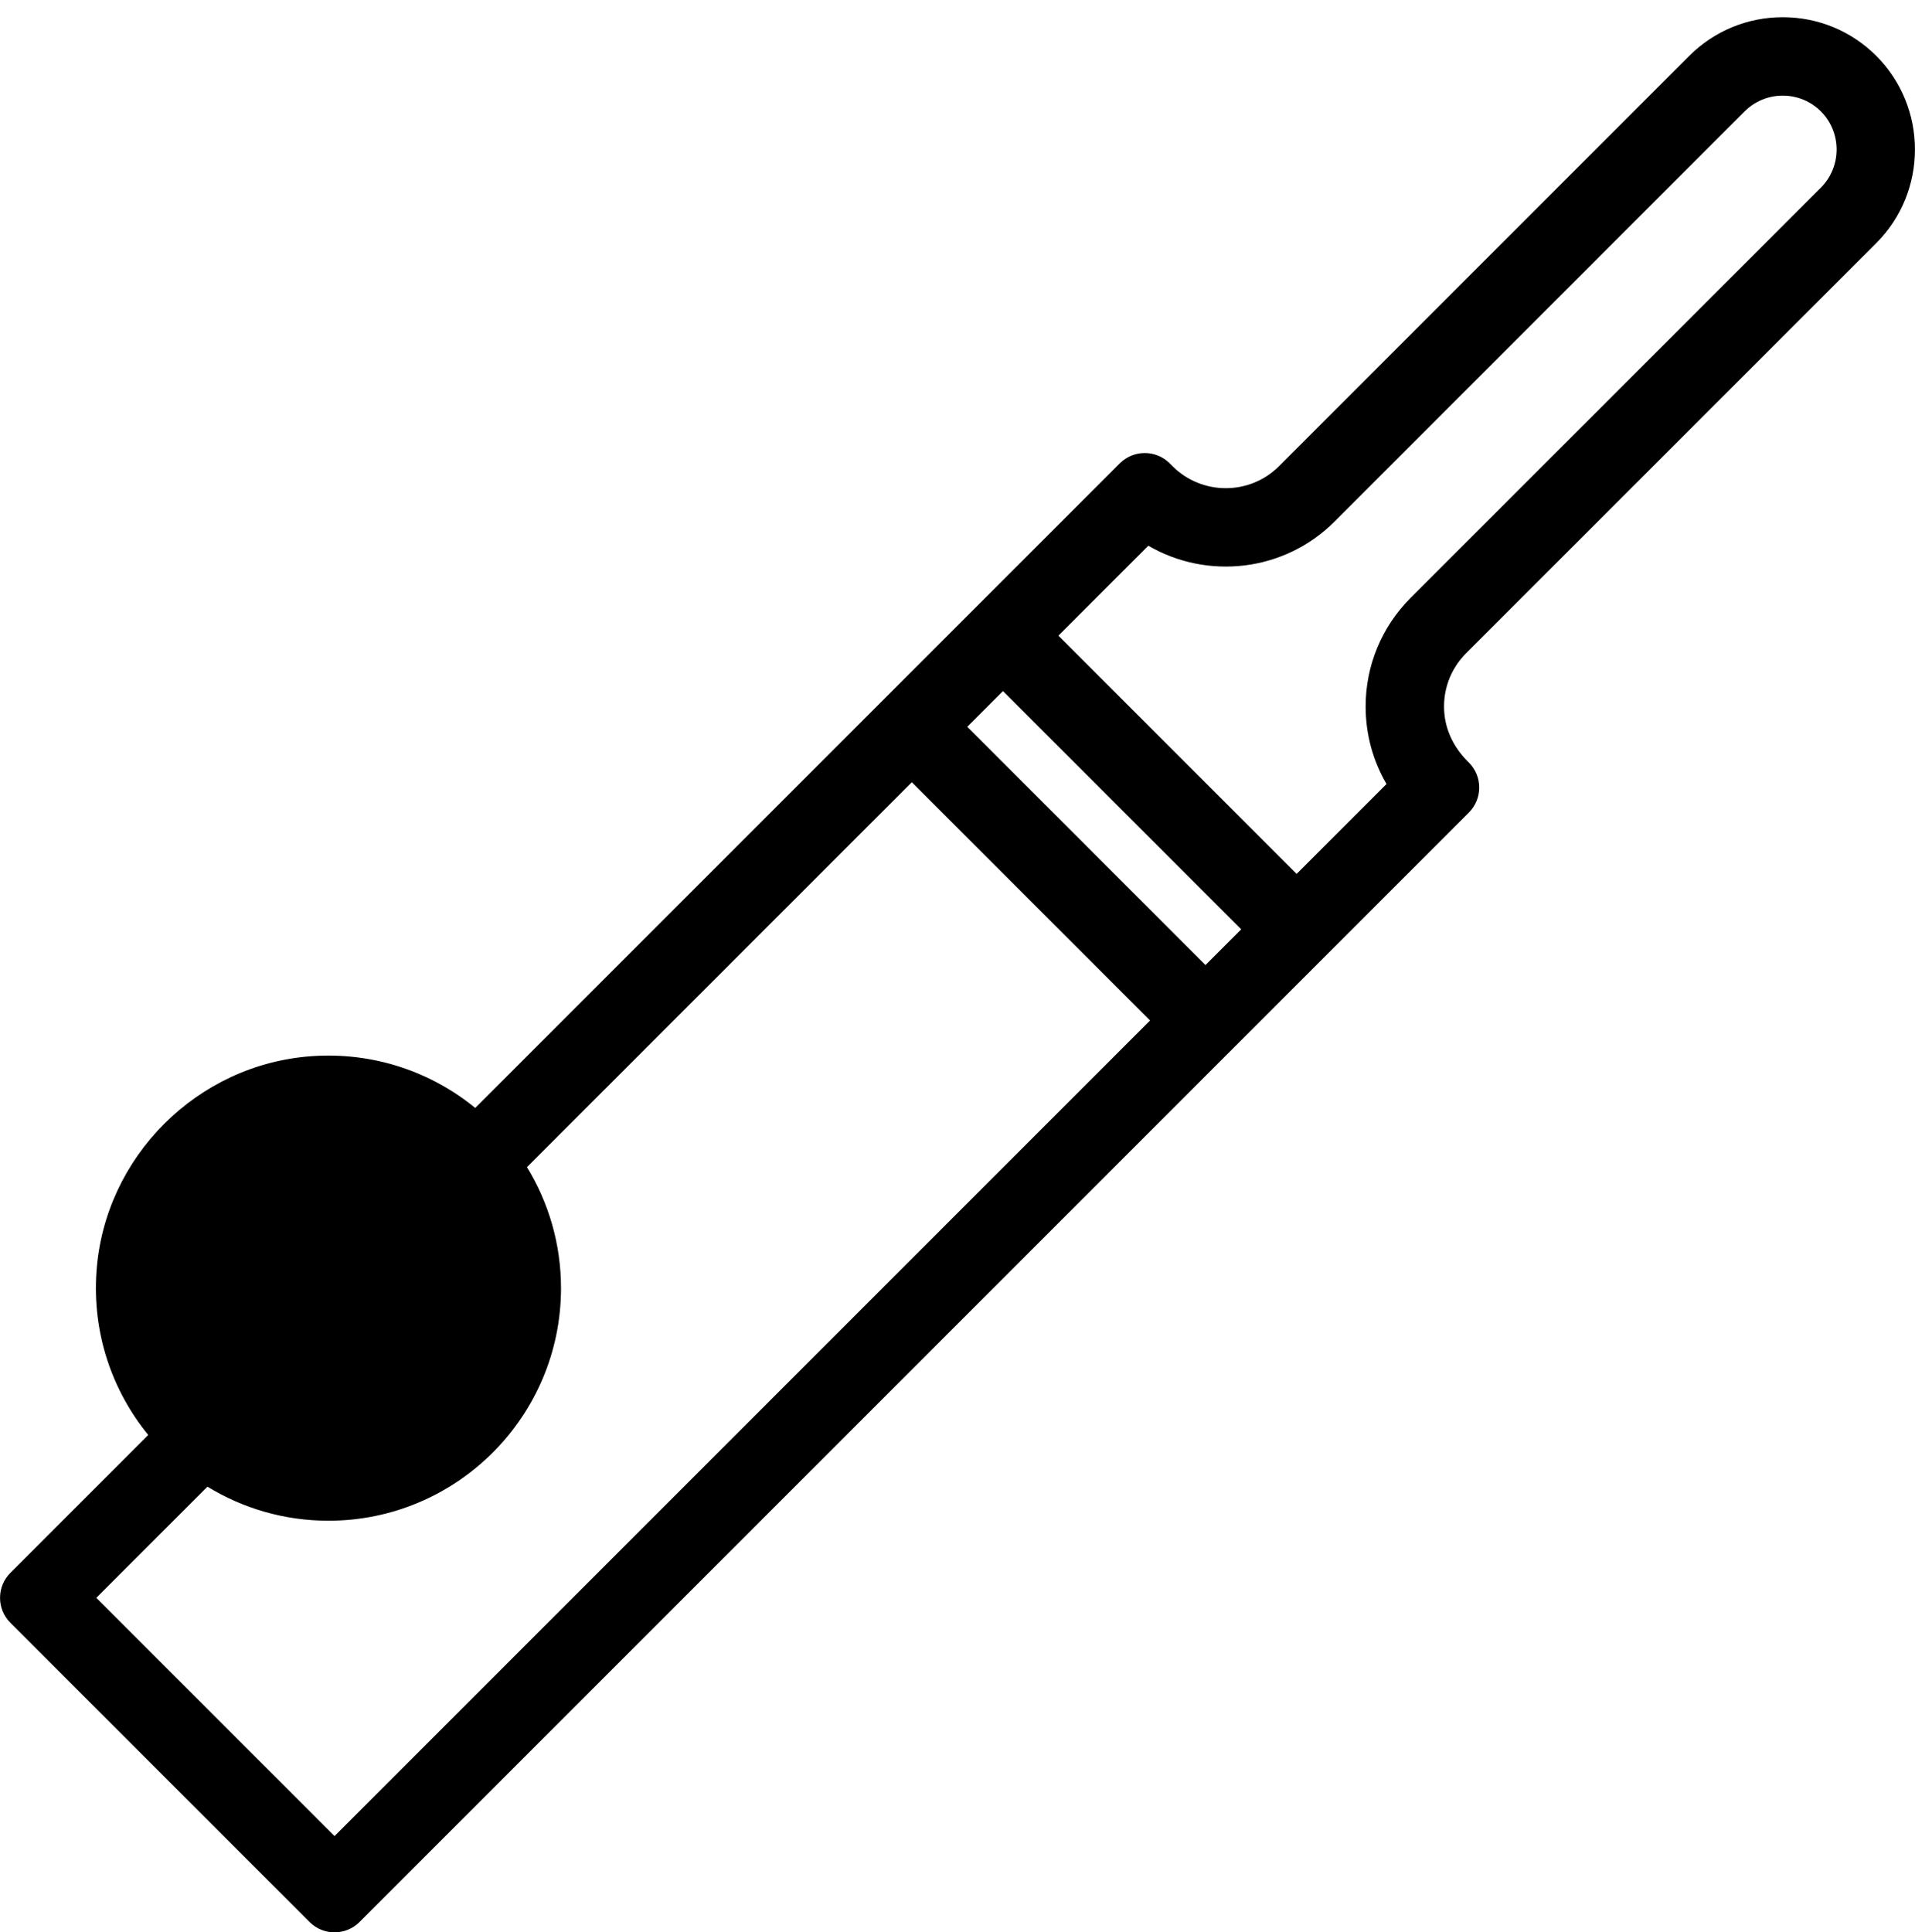 <?xml version="1.0" encoding="utf-8"?>
<!-- Generator: Adobe Illustrator 16.0.0, SVG Export Plug-In . SVG Version: 6.00 Build 0)  -->
<!DOCTYPE svg PUBLIC "-//W3C//DTD SVG 1.1//EN" "http://www.w3.org/Graphics/SVG/1.1/DTD/svg11.dtd">
<svg version="1.1" id="Capa_1" xmlns:x="http://ns.adobe.com/Extensibility/1.0/" xmlns:i="http://ns.adobe.com/AdobeIllustrator/10.0/" xmlns:graph="http://ns.adobe.com/Graphs/1.0/"
	 xmlns="http://www.w3.org/2000/svg" xmlns:xlink="http://www.w3.org/1999/xlink" xmlns:a="http://ns.adobe.com/AdobeSVGViewerExtensions/3.0/"
	 x="0px" y="0px" width="100%" height="100%" viewBox="0 84.5 612 617.498" enable-background="new 0 84.5 612 617.498"
	 xml:space="preserve">
<path d="M599.652,162.162c16.451-16.486,16.449-43.308-0.027-59.814C591.632,94.385,581.016,90,569.731,90
	c-11.271,0-21.881,4.385-29.894,12.367L408.773,233.455c-9.396,9.396-24.678,9.396-34.074,0l-0.883-0.883
	c-4.404-4.404-11.548-4.404-15.952,0L151.883,438.553c-14.069-11.484-32.403-17.934-52.229-16.546
	c-36.63,2.563-66.268,32.207-68.821,68.839c-1.382,19.82,5.067,38.147,16.547,52.212L3.315,587.123
	c-4.404,4.404-4.404,11.547,0,15.951l95.62,95.62c4.404,4.404,11.547,4.404,15.952,0l354.548-354.549
	c4.406-4.406,4.405-11.548,0-15.954l-0.414-0.415c-4.04-4.04-6.808-9.277-7.397-14.959c-0.762-7.342,1.779-14.416,6.929-19.581
	L599.652,162.162z M320.53,305.343l76.137,76.136l-11.411,11.411l-76.136-76.137L320.53,305.343z M30.776,595.099l35.518-35.519
	c11.274,6.899,24.516,10.881,38.674,10.881c40.98,0,74.32-33.34,74.32-74.32c0-14.157-3.982-27.399-10.88-38.672l122.994-122.996
	l76.136,76.136L106.913,671.235L30.776,595.099z M450.822,275.534c-9.277,9.308-14.389,21.642-14.389,34.73
	c0,8.845,2.32,17.336,6.675,24.776l-28.726,28.726l-76.137-76.136l28.739-28.739c18.811,10.962,43.401,8.393,59.506-7.716
	l131.047-131.07c3.266-3.253,7.595-5.044,12.191-5.044c4.611,0,8.948,1.792,12.187,5.019c6.707,6.721,6.707,17.662,0.009,24.375
	L450.822,275.534z"/>
</svg>
